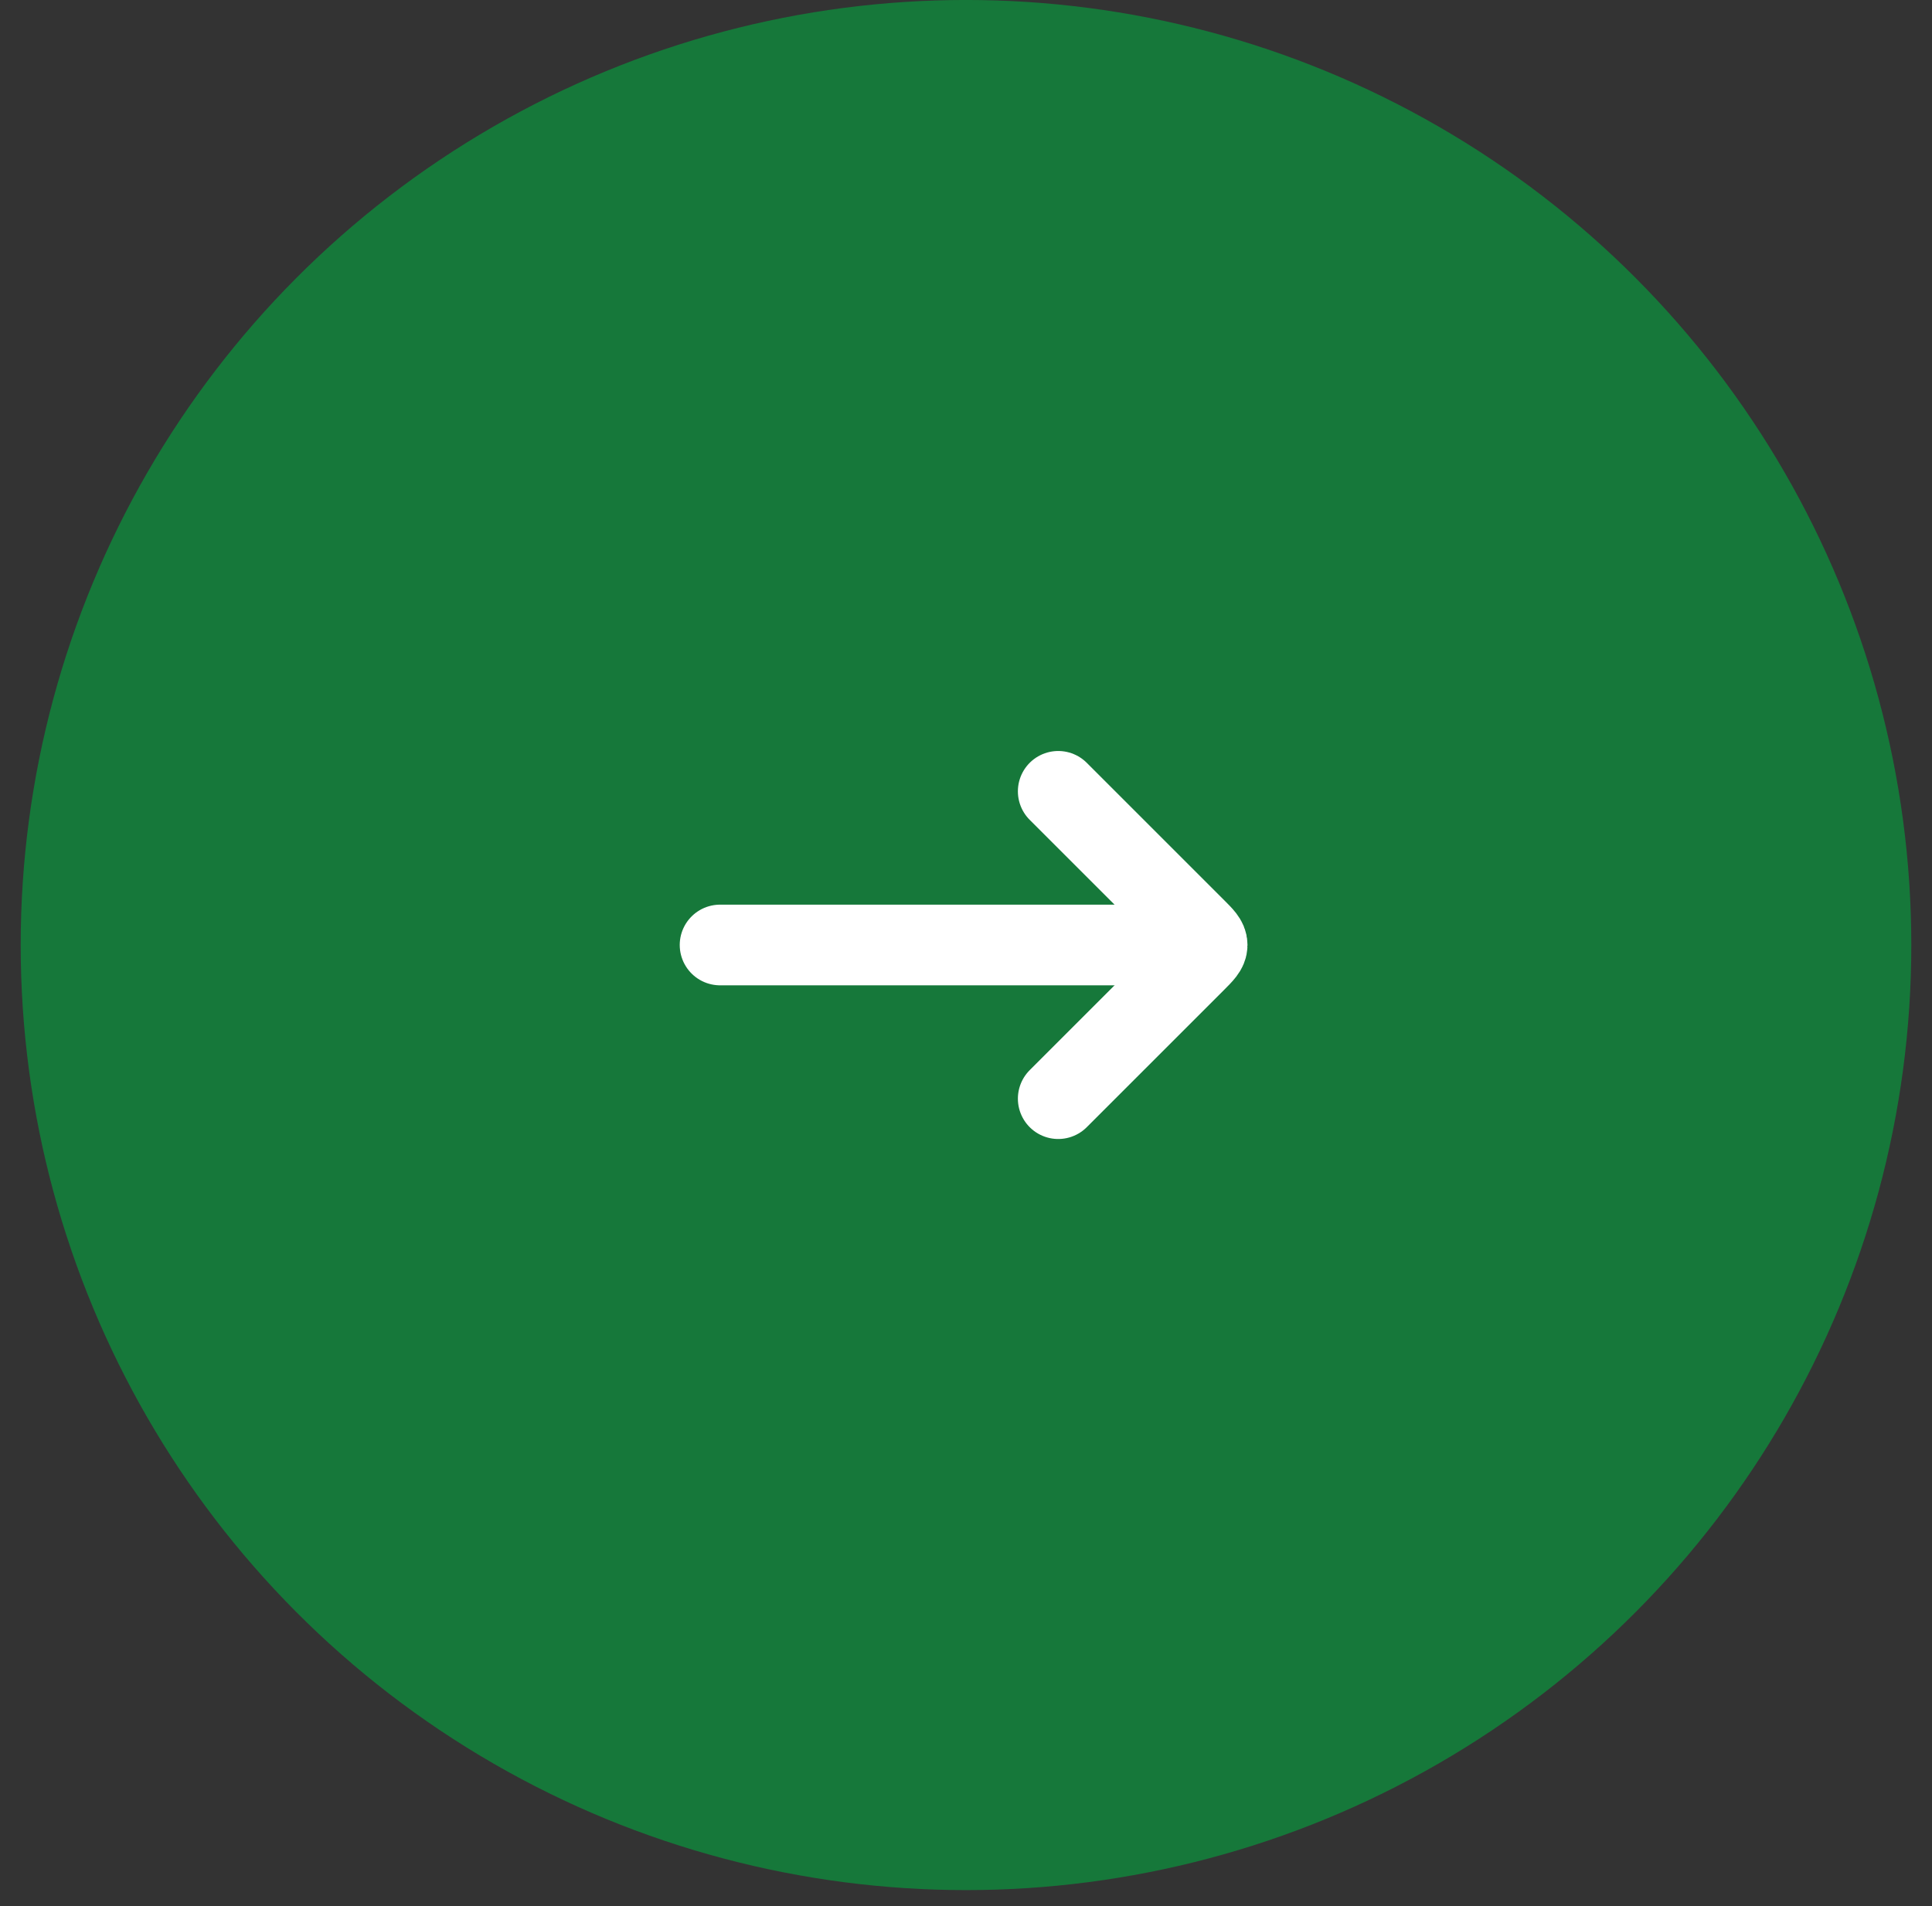 <svg width="76" height="75" viewBox="0 0 76 75" fill="none" xmlns="http://www.w3.org/2000/svg">
<rect x="0" y="0" width="76" height="75" fill="#333333" stroke="none"/>
<circle cx="38" cy="37.185" r="37.186" fill="#16783A"/>
<path d="M46.465 37.183L28.326 37.183" stroke="white" stroke-width="3.174" stroke-linecap="round" stroke-linejoin="round"/>
<path d="M41.628 31.137L47.033 36.542C47.335 36.844 47.486 36.995 47.486 37.183C47.486 37.371 47.335 37.522 47.033 37.825L41.628 43.23" stroke="white" stroke-width="3.174" stroke-linecap="round" stroke-linejoin="round"/>
</svg>
